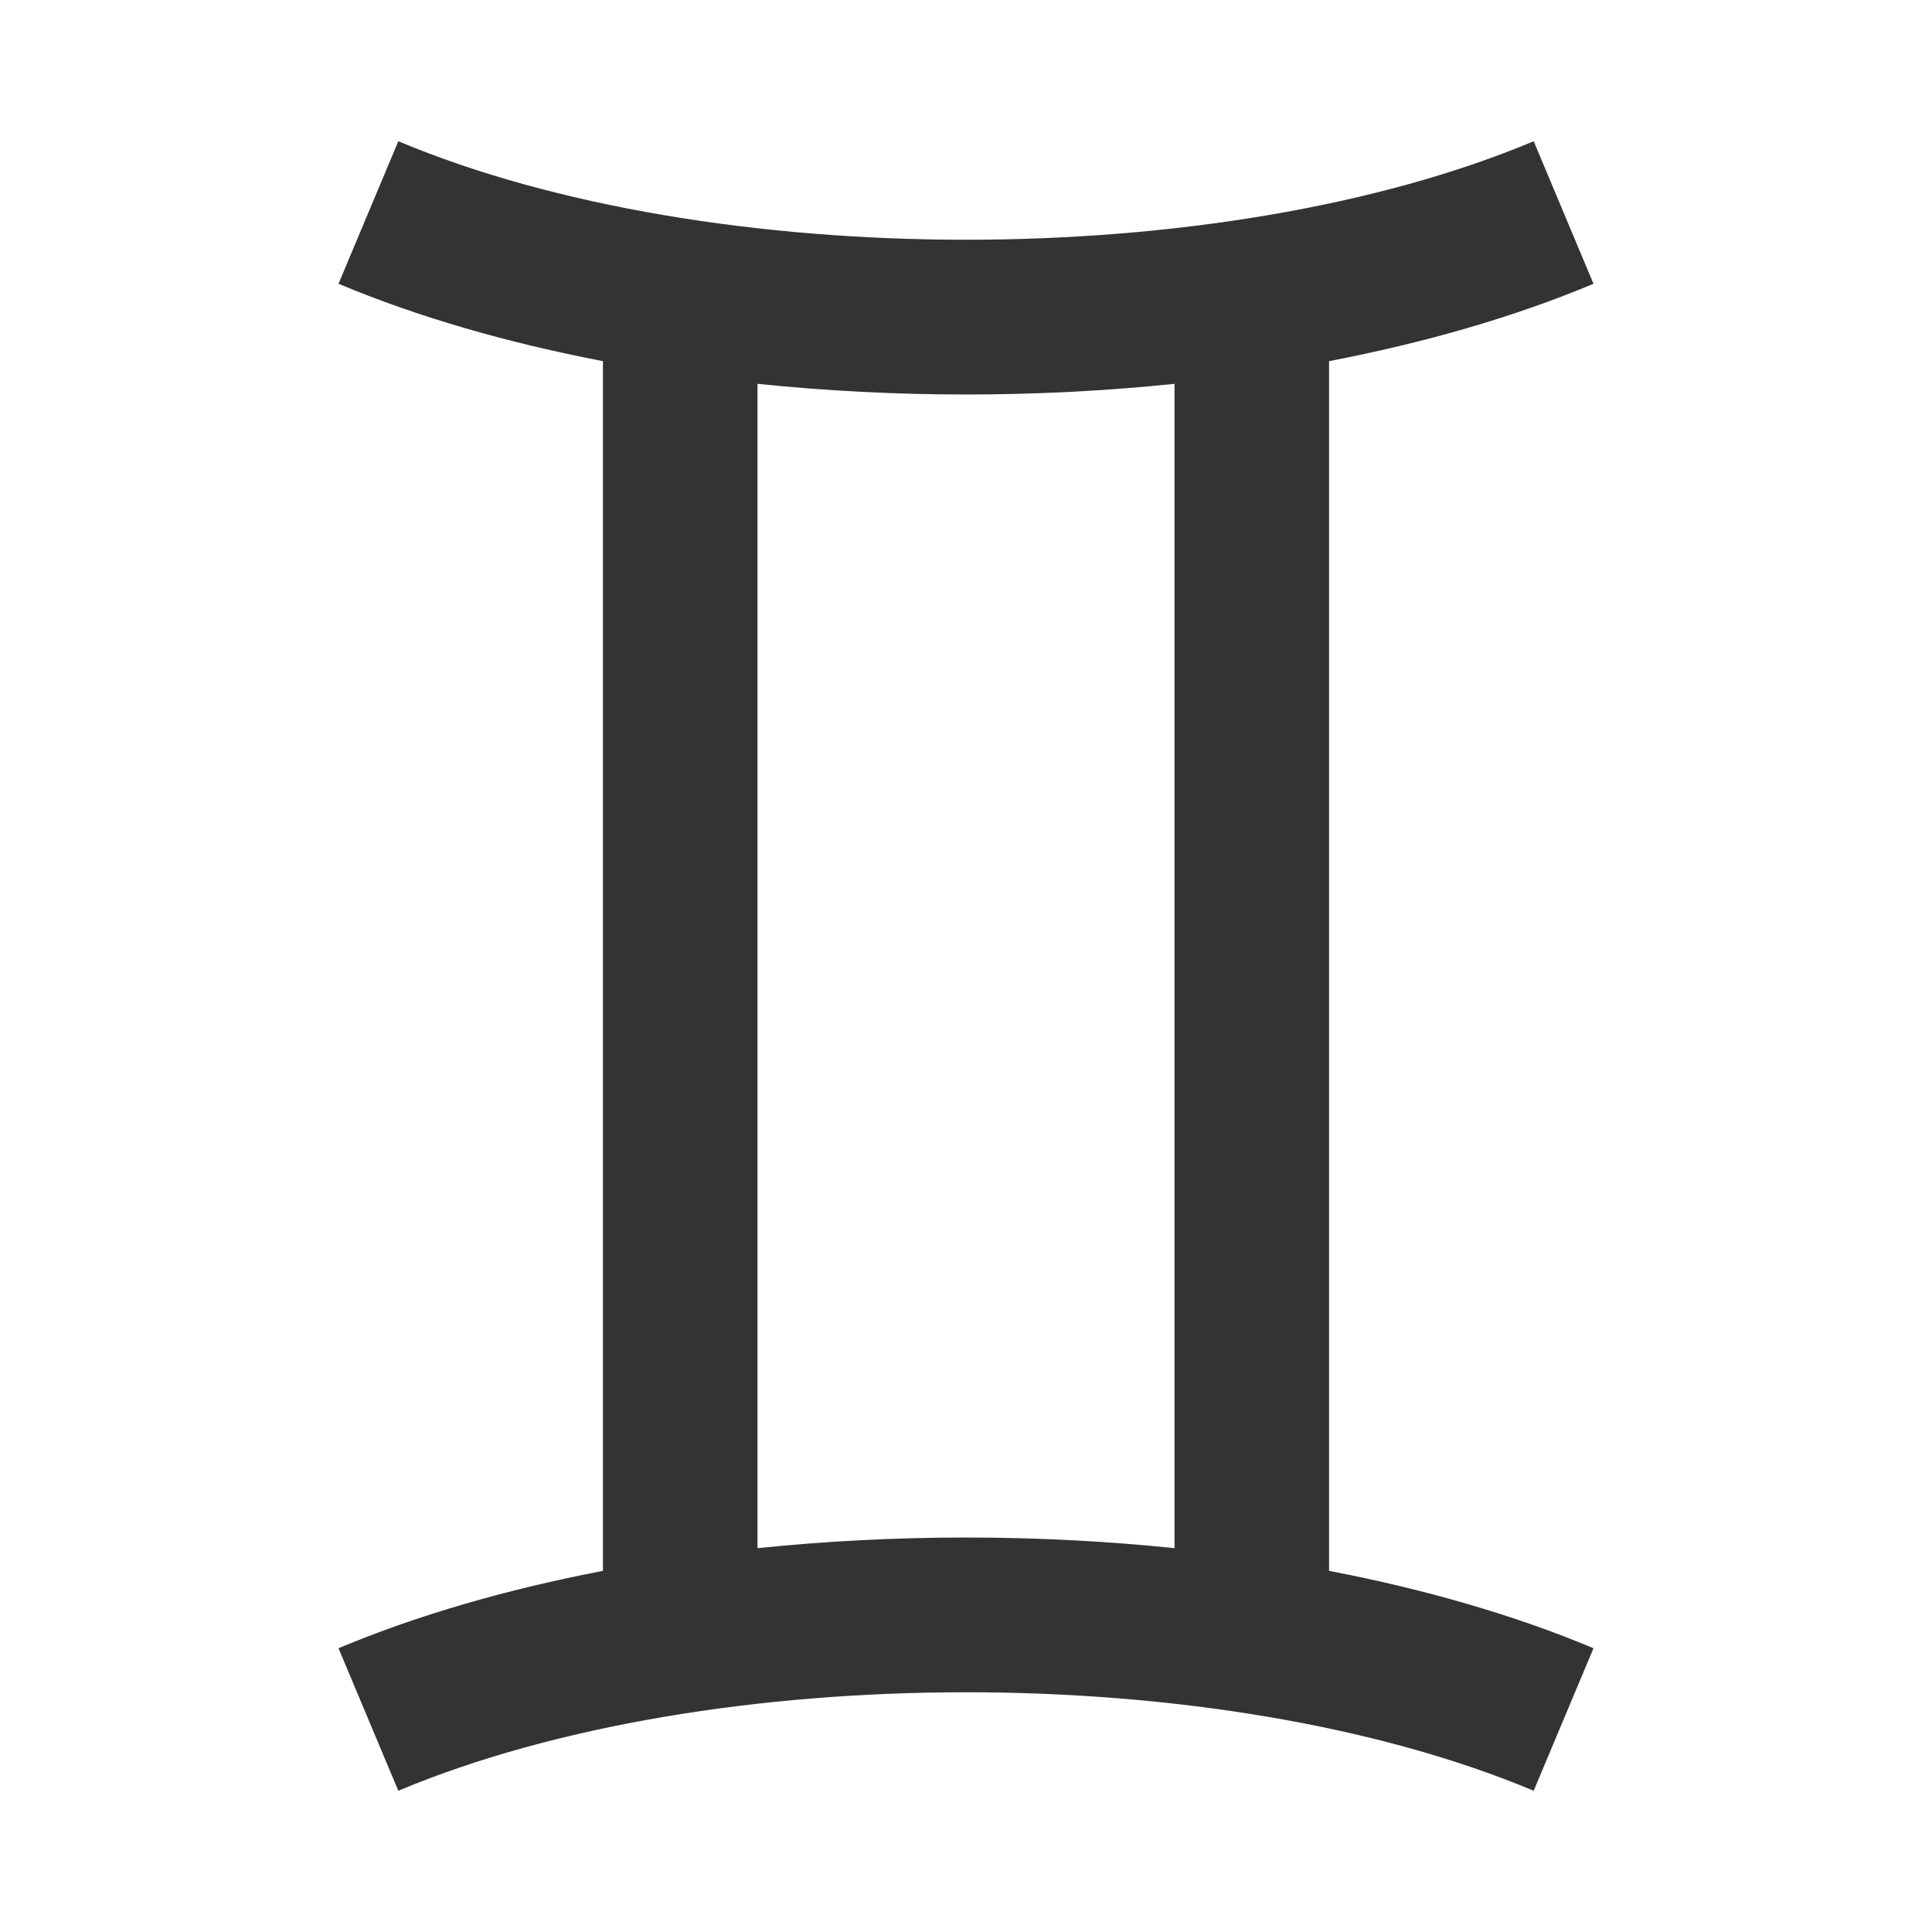 <?xml version="1.0" encoding="utf-8"?>
<!-- Generator: Adobe Illustrator 23.0.1, SVG Export Plug-In . SVG Version: 6.00 Build 0)  -->
<svg version="1.1" id="Layer_1" xmlns="http://www.w3.org/2000/svg" xmlns:xlink="http://www.w3.org/1999/xlink" x="0px" y="0px"
	 viewBox="0 0 100 100" style="enable-background:new 0 0 100 100;" xml:space="preserve">
<style type="text/css">
	.st0{fill:#333333;}
</style>
<g>
	<path class="st0" d="M82.479,14.688l-3.096-7.377c-16.201,6.797-42.564,6.797-58.766,0l-3.096,7.377
		c4.114,1.726,8.757,3.058,13.686,4.004V81.308c-4.929,0.946-9.572,2.278-13.686,4.004l3.096,7.377
		c16.201-6.797,42.564-6.797,58.766,0l3.096-7.377c-4.114-1.726-8.757-3.058-13.686-4.004V18.692
		C73.722,17.746,78.365,16.414,82.479,14.688z M60.793,80.133c-7.093-0.735-14.493-0.735-21.586,0
		V19.867c3.546,0.367,7.169,0.552,10.793,0.552s7.247-0.185,10.793-0.552V80.133z"/>
</g>
</svg>
